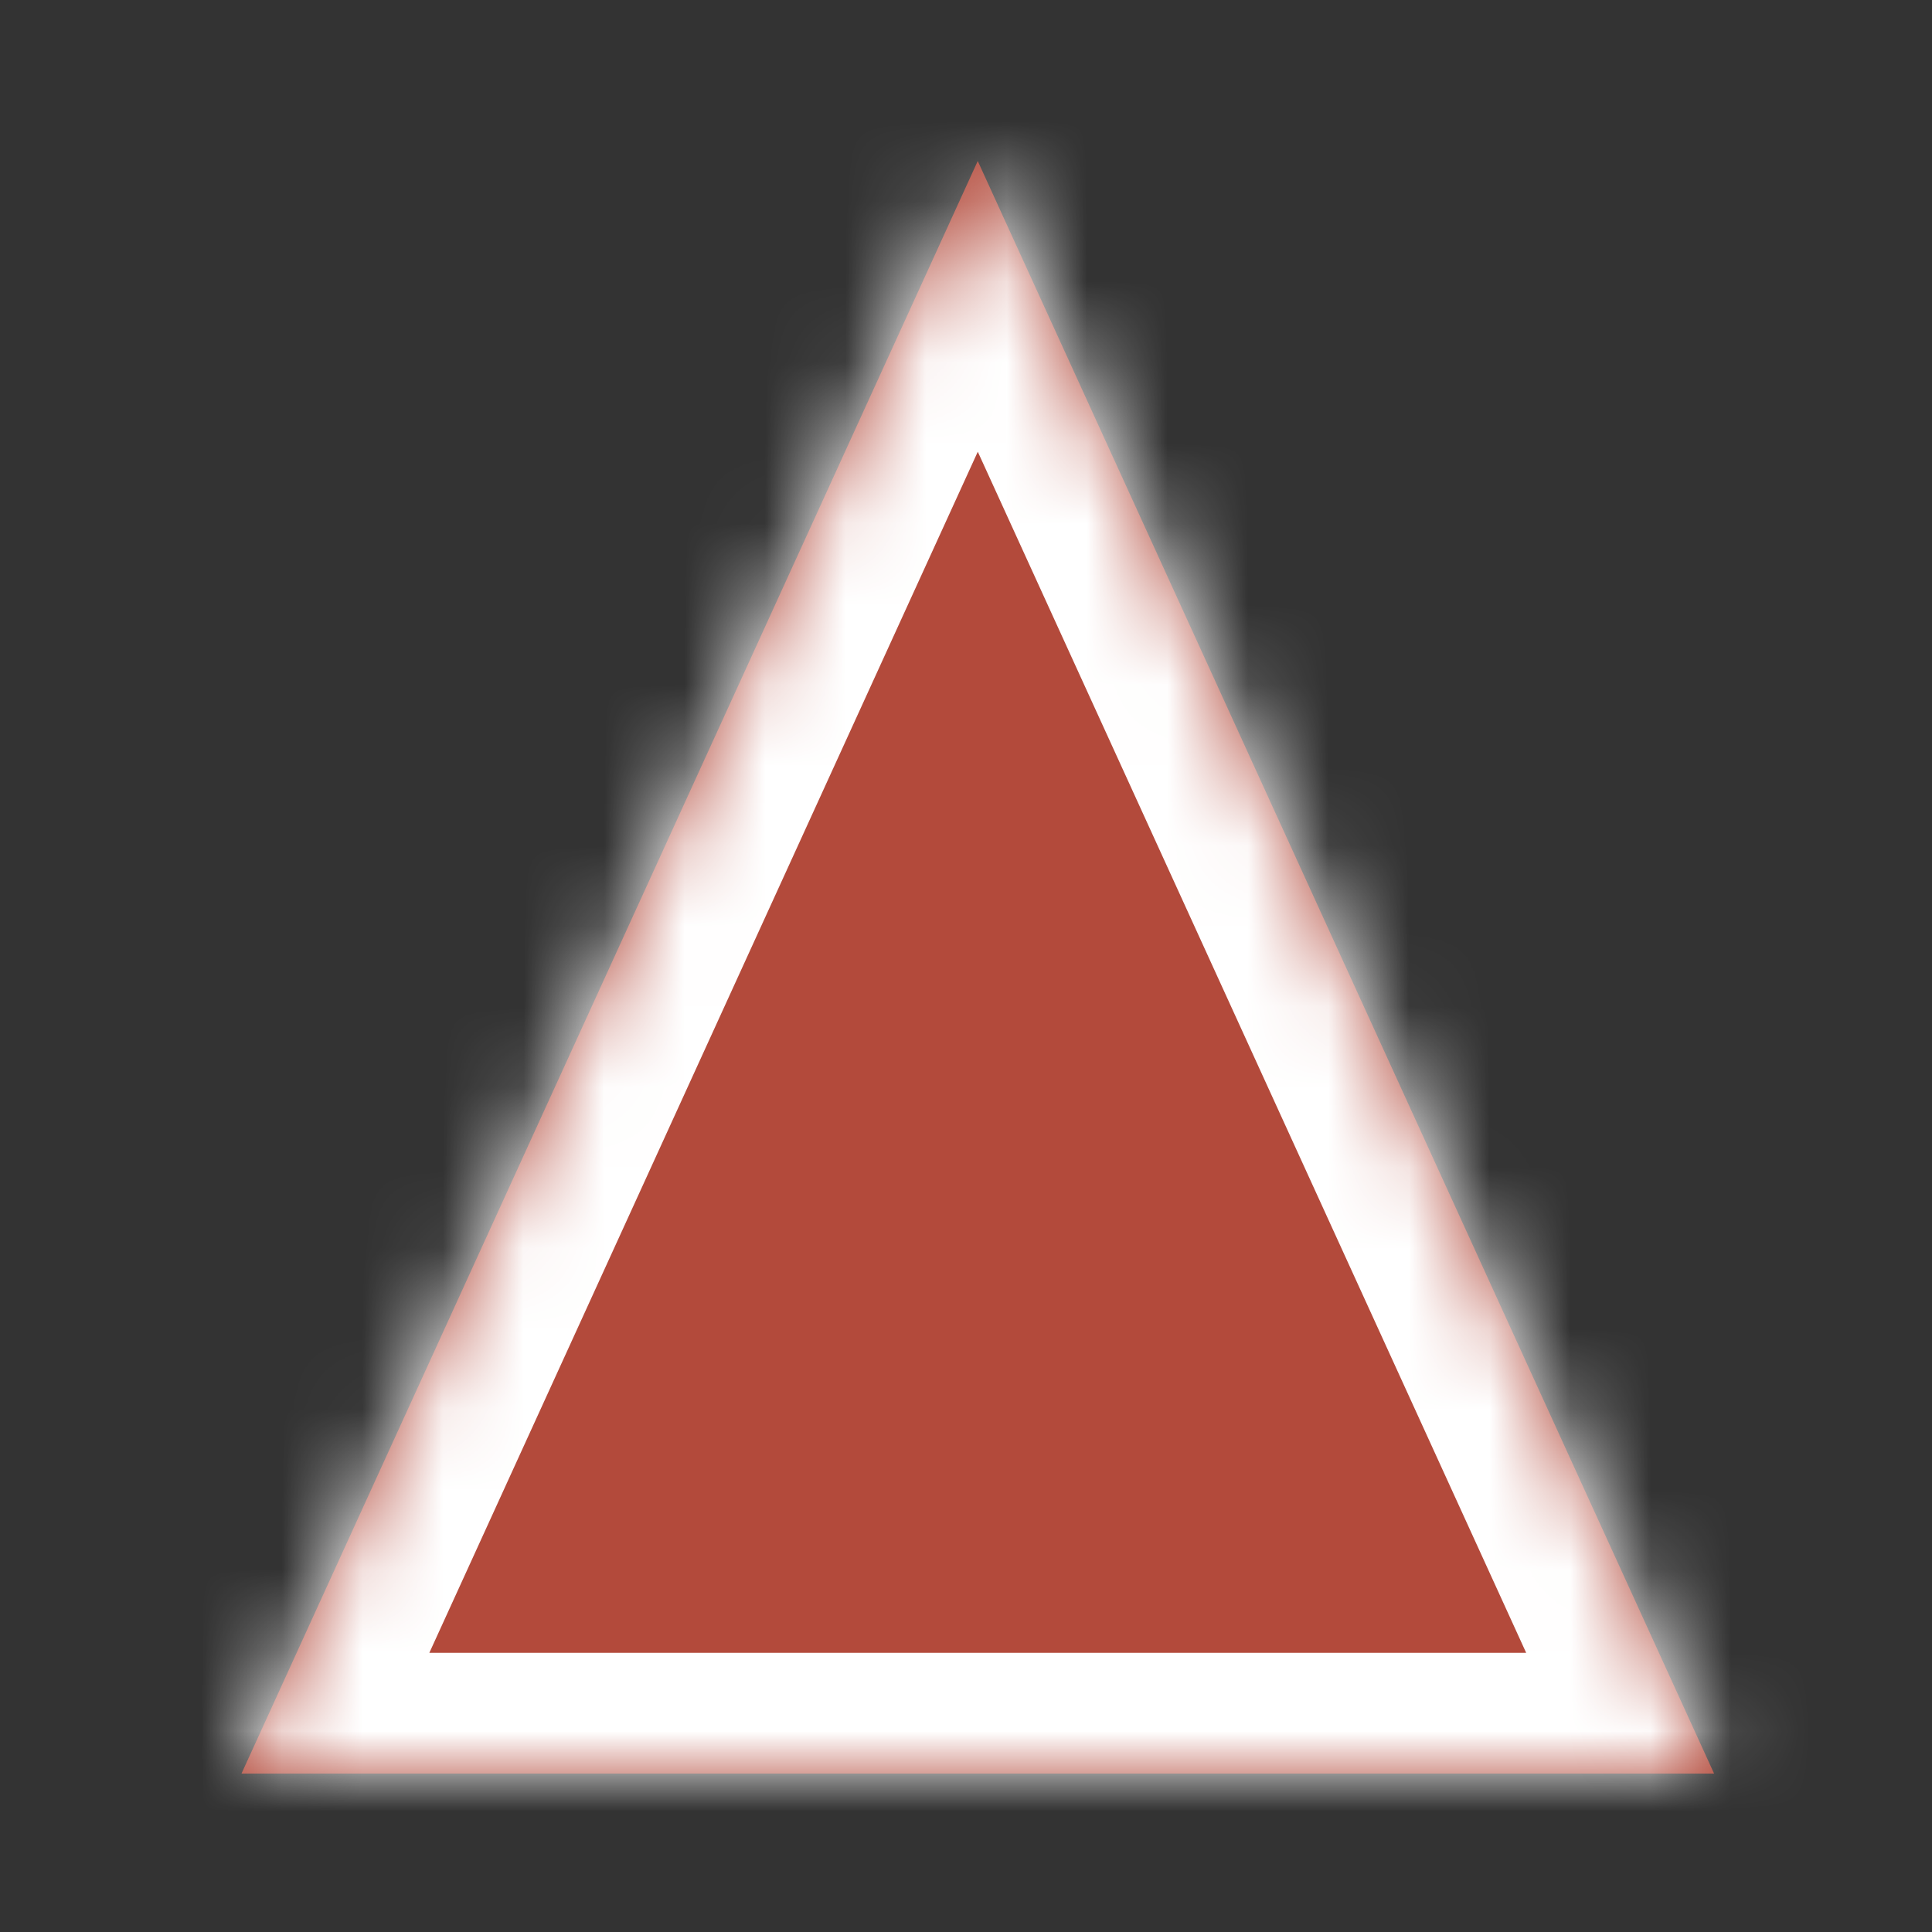<svg width="24" height="24" viewBox="0 0 24 24" fill="none" xmlns="http://www.w3.org/2000/svg">
<rect x="0" y="0" width="24" height="24" fill="#333333" stroke="none"/>
<mask id="path-1-inside-1_1773_226" fill="white">
<path d="M12.146 2L21.293 22.032H3L12.146 2Z"/>
</mask>
<path d="M12.146 2L21.293 22.032H3L12.146 2Z" fill="#EA5540" fill-opacity="0.7"/>
<path d="M12.146 2L13.511 1.377L12.146 -1.612L10.782 1.377L12.146 2ZM21.293 22.032V23.532H23.627L22.657 21.409L21.293 22.032ZM3 22.032L1.635 21.409L0.666 23.532H3V22.032ZM10.782 2.623L19.928 22.655L22.657 21.409L13.511 1.377L10.782 2.623ZM21.293 20.532H3V23.532H21.293V20.532ZM4.364 22.655L13.511 2.623L10.782 1.377L1.635 21.409L4.364 22.655Z" fill="white" mask="url(#path-1-inside-1_1773_226)"/>
</svg>
